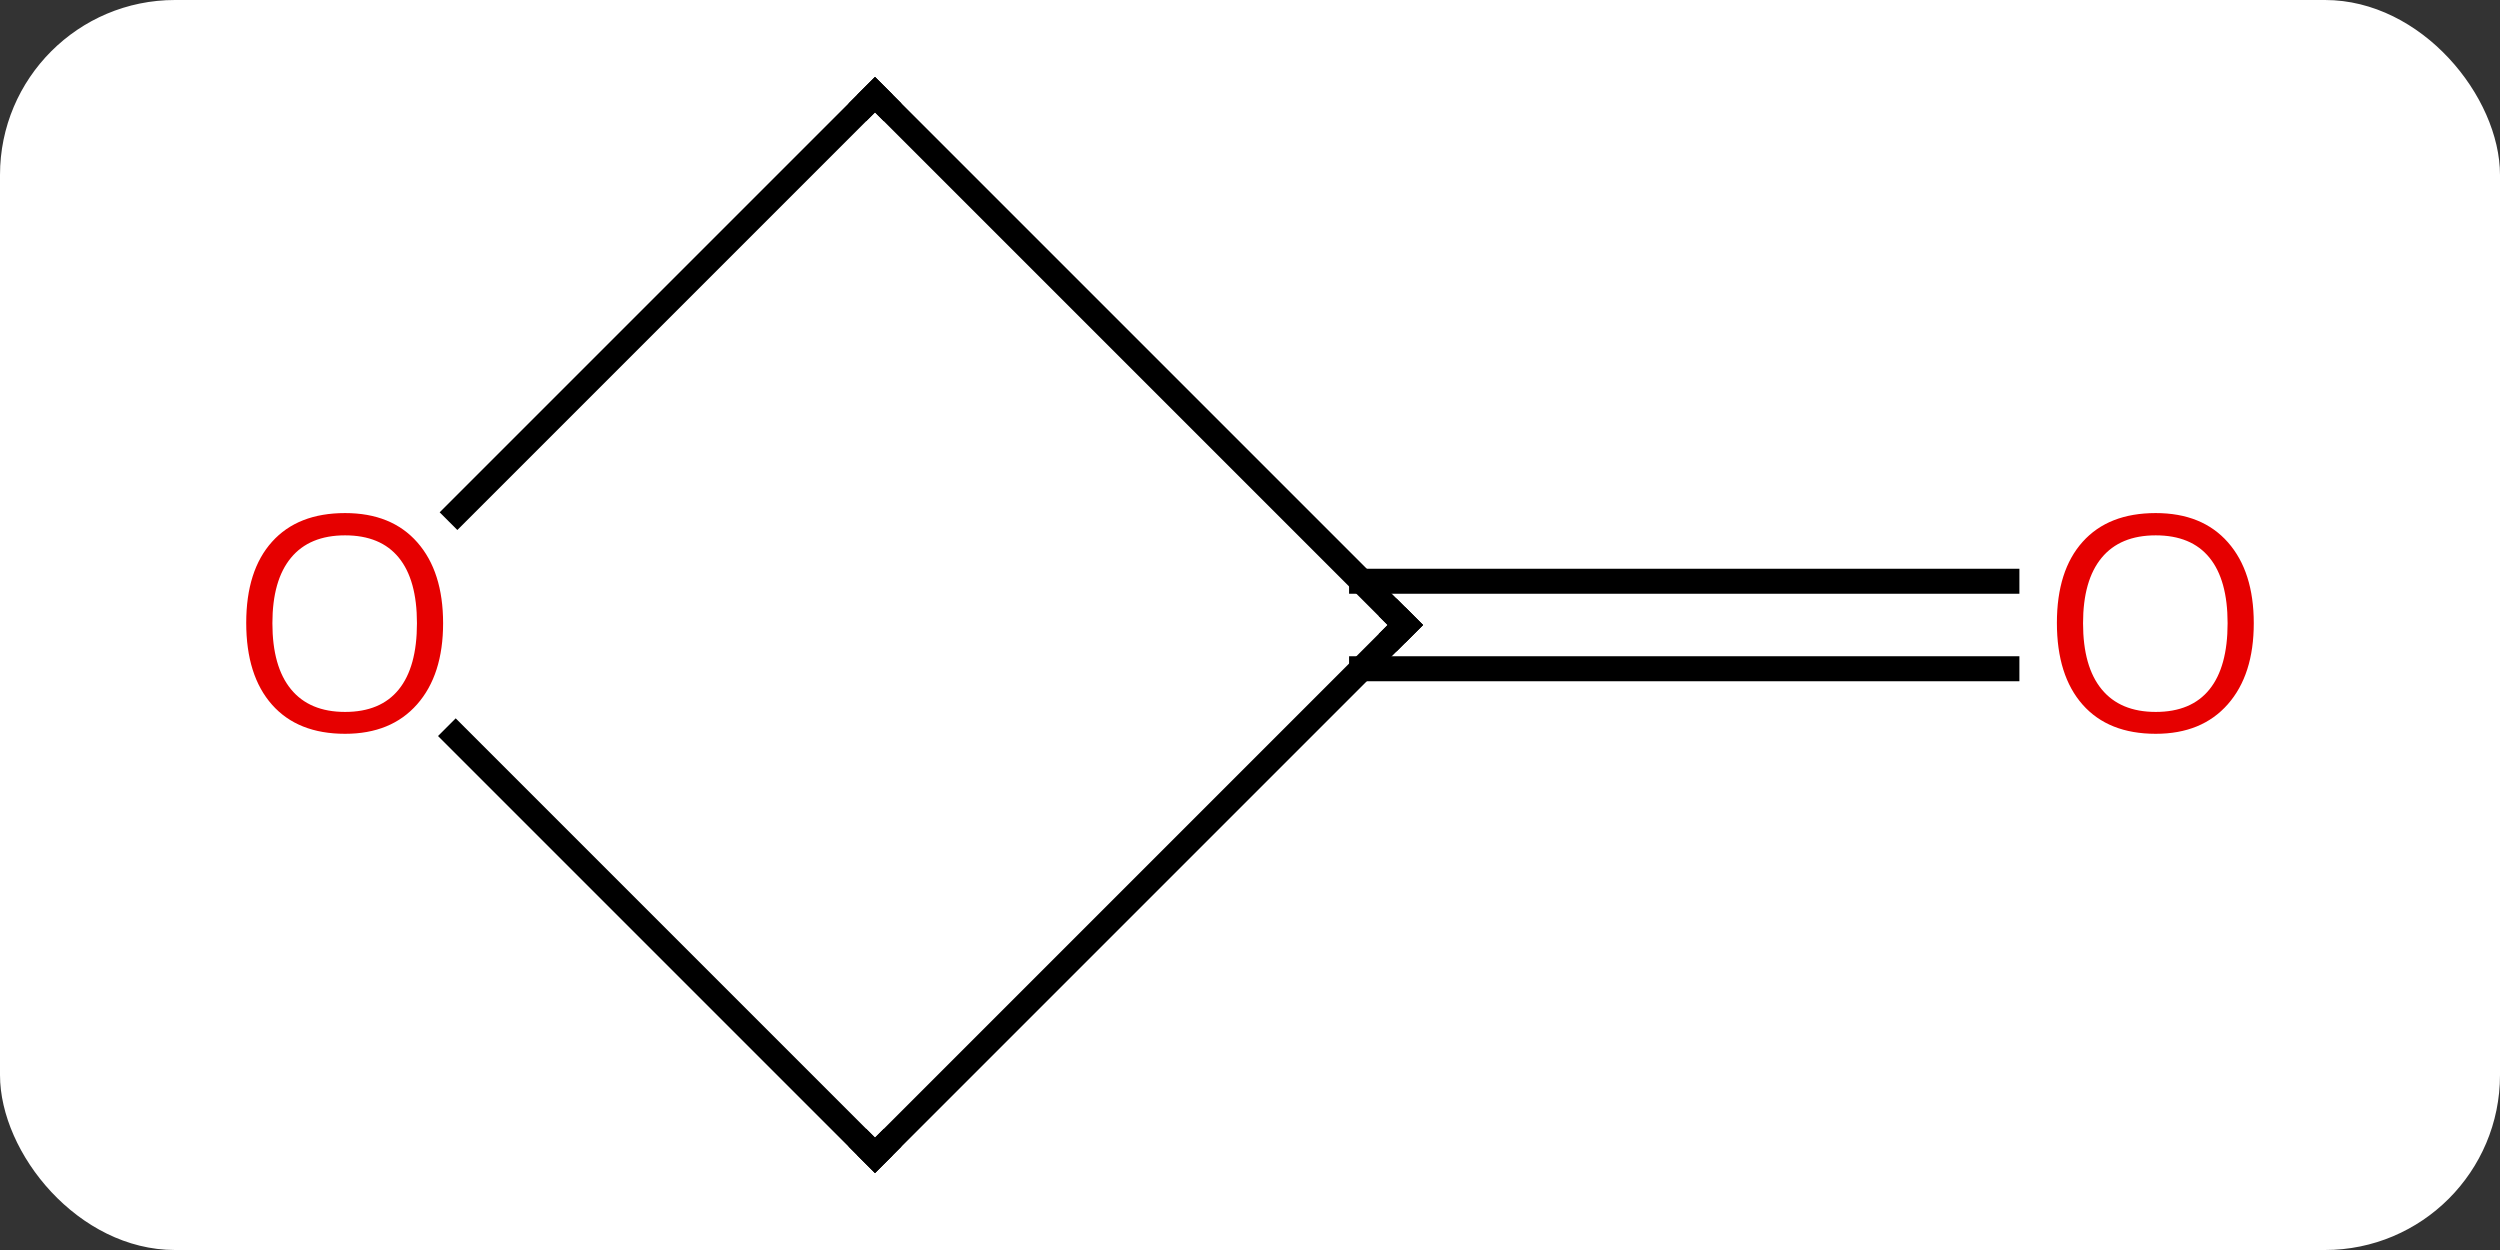 <svg width="100" viewBox="0 0 100 50" style="fill-opacity:1; color-rendering:auto; color-interpolation:auto; text-rendering:auto; stroke:black; stroke-linecap:square; stroke-miterlimit:10; shape-rendering:auto; stroke-opacity:1; fill:black; stroke-dasharray:none; font-weight:normal; stroke-width:1; font-family:'Open Sans'; font-style:normal; stroke-linejoin:miter; font-size:12; stroke-dashoffset:0; image-rendering:auto;" height="50" class="cas-substance-image" xmlns:xlink="http://www.w3.org/1999/xlink" xmlns="http://www.w3.org/2000/svg"><rect x="0" y="0" width="100" height="50" fill="#333333" stroke="none"/><svg class="cas-substance-single-component"><rect y="0" x="0" width="100" stroke="none" ry="7" rx="7" height="50" fill="white" class="cas-substance-group"/><svg y="0" x="7" width="86" viewBox="0 0 86 50" style="fill:black;" height="50" class="cas-substance-single-component-image"><svg><g><g transform="translate(43,25)" style="text-rendering:geometricPrecision; color-rendering:optimizeQuality; color-interpolation:linearRGB; stroke-linecap:butt; image-rendering:optimizeQuality;"><line y2="-1.75" y1="-1.75" x2="4.463" x1="30.276" style="fill:none;"/><line y2="1.75" y1="1.75" x2="4.463" x1="30.276" style="fill:none;"/><line y2="-21.213" y1="0" x2="-15" x1="6.213" style="fill:none;"/><line y2="21.213" y1="0" x2="-15" x1="6.213" style="fill:none;"/><line y2="-4.507" y1="-21.213" x2="-31.706" x1="-15" style="fill:none;"/><line y2="4.441" y1="21.213" x2="-31.772" x1="-15" style="fill:none;"/></g><g transform="translate(43,25)" style="fill:rgb(230,0,0); text-rendering:geometricPrecision; color-rendering:optimizeQuality; image-rendering:optimizeQuality; font-family:'Open Sans'; stroke:rgb(230,0,0); color-interpolation:linearRGB;"><path style="stroke:none;" d="M40.151 -0.07 Q40.151 1.992 39.111 3.172 Q38.072 4.352 36.229 4.352 Q34.338 4.352 33.307 3.188 Q32.276 2.023 32.276 -0.086 Q32.276 -2.18 33.307 -3.328 Q34.338 -4.477 36.229 -4.477 Q38.088 -4.477 39.119 -3.305 Q40.151 -2.133 40.151 -0.07 ZM33.322 -0.07 Q33.322 1.664 34.065 2.57 Q34.807 3.477 36.229 3.477 Q37.651 3.477 38.377 2.578 Q39.104 1.68 39.104 -0.07 Q39.104 -1.805 38.377 -2.695 Q37.651 -3.586 36.229 -3.586 Q34.807 -3.586 34.065 -2.688 Q33.322 -1.789 33.322 -0.07 Z"/></g><g transform="translate(43,25)" style="stroke-linecap:butt; text-rendering:geometricPrecision; color-rendering:optimizeQuality; image-rendering:optimizeQuality; font-family:'Open Sans'; color-interpolation:linearRGB; stroke-miterlimit:5;"><path style="fill:none;" d="M5.859 -0.354 L6.213 0 L5.859 0.354"/><path style="fill:none;" d="M-14.646 -20.859 L-15 -21.213 L-15.354 -20.859"/><path style="fill:none;" d="M-14.646 20.859 L-15 21.213 L-15.354 20.859"/><path style="fill:rgb(230,0,0); stroke:none;" d="M-32.276 -0.07 Q-32.276 1.992 -33.315 3.172 Q-34.354 4.352 -36.197 4.352 Q-38.088 4.352 -39.119 3.188 Q-40.151 2.023 -40.151 -0.086 Q-40.151 -2.18 -39.119 -3.328 Q-38.088 -4.477 -36.197 -4.477 Q-34.338 -4.477 -33.307 -3.305 Q-32.276 -2.133 -32.276 -0.07 ZM-39.104 -0.07 Q-39.104 1.664 -38.361 2.57 Q-37.619 3.477 -36.197 3.477 Q-34.776 3.477 -34.049 2.578 Q-33.322 1.68 -33.322 -0.07 Q-33.322 -1.805 -34.049 -2.695 Q-34.776 -3.586 -36.197 -3.586 Q-37.619 -3.586 -38.361 -2.688 Q-39.104 -1.789 -39.104 -0.07 Z"/></g></g></svg></svg></svg></svg>